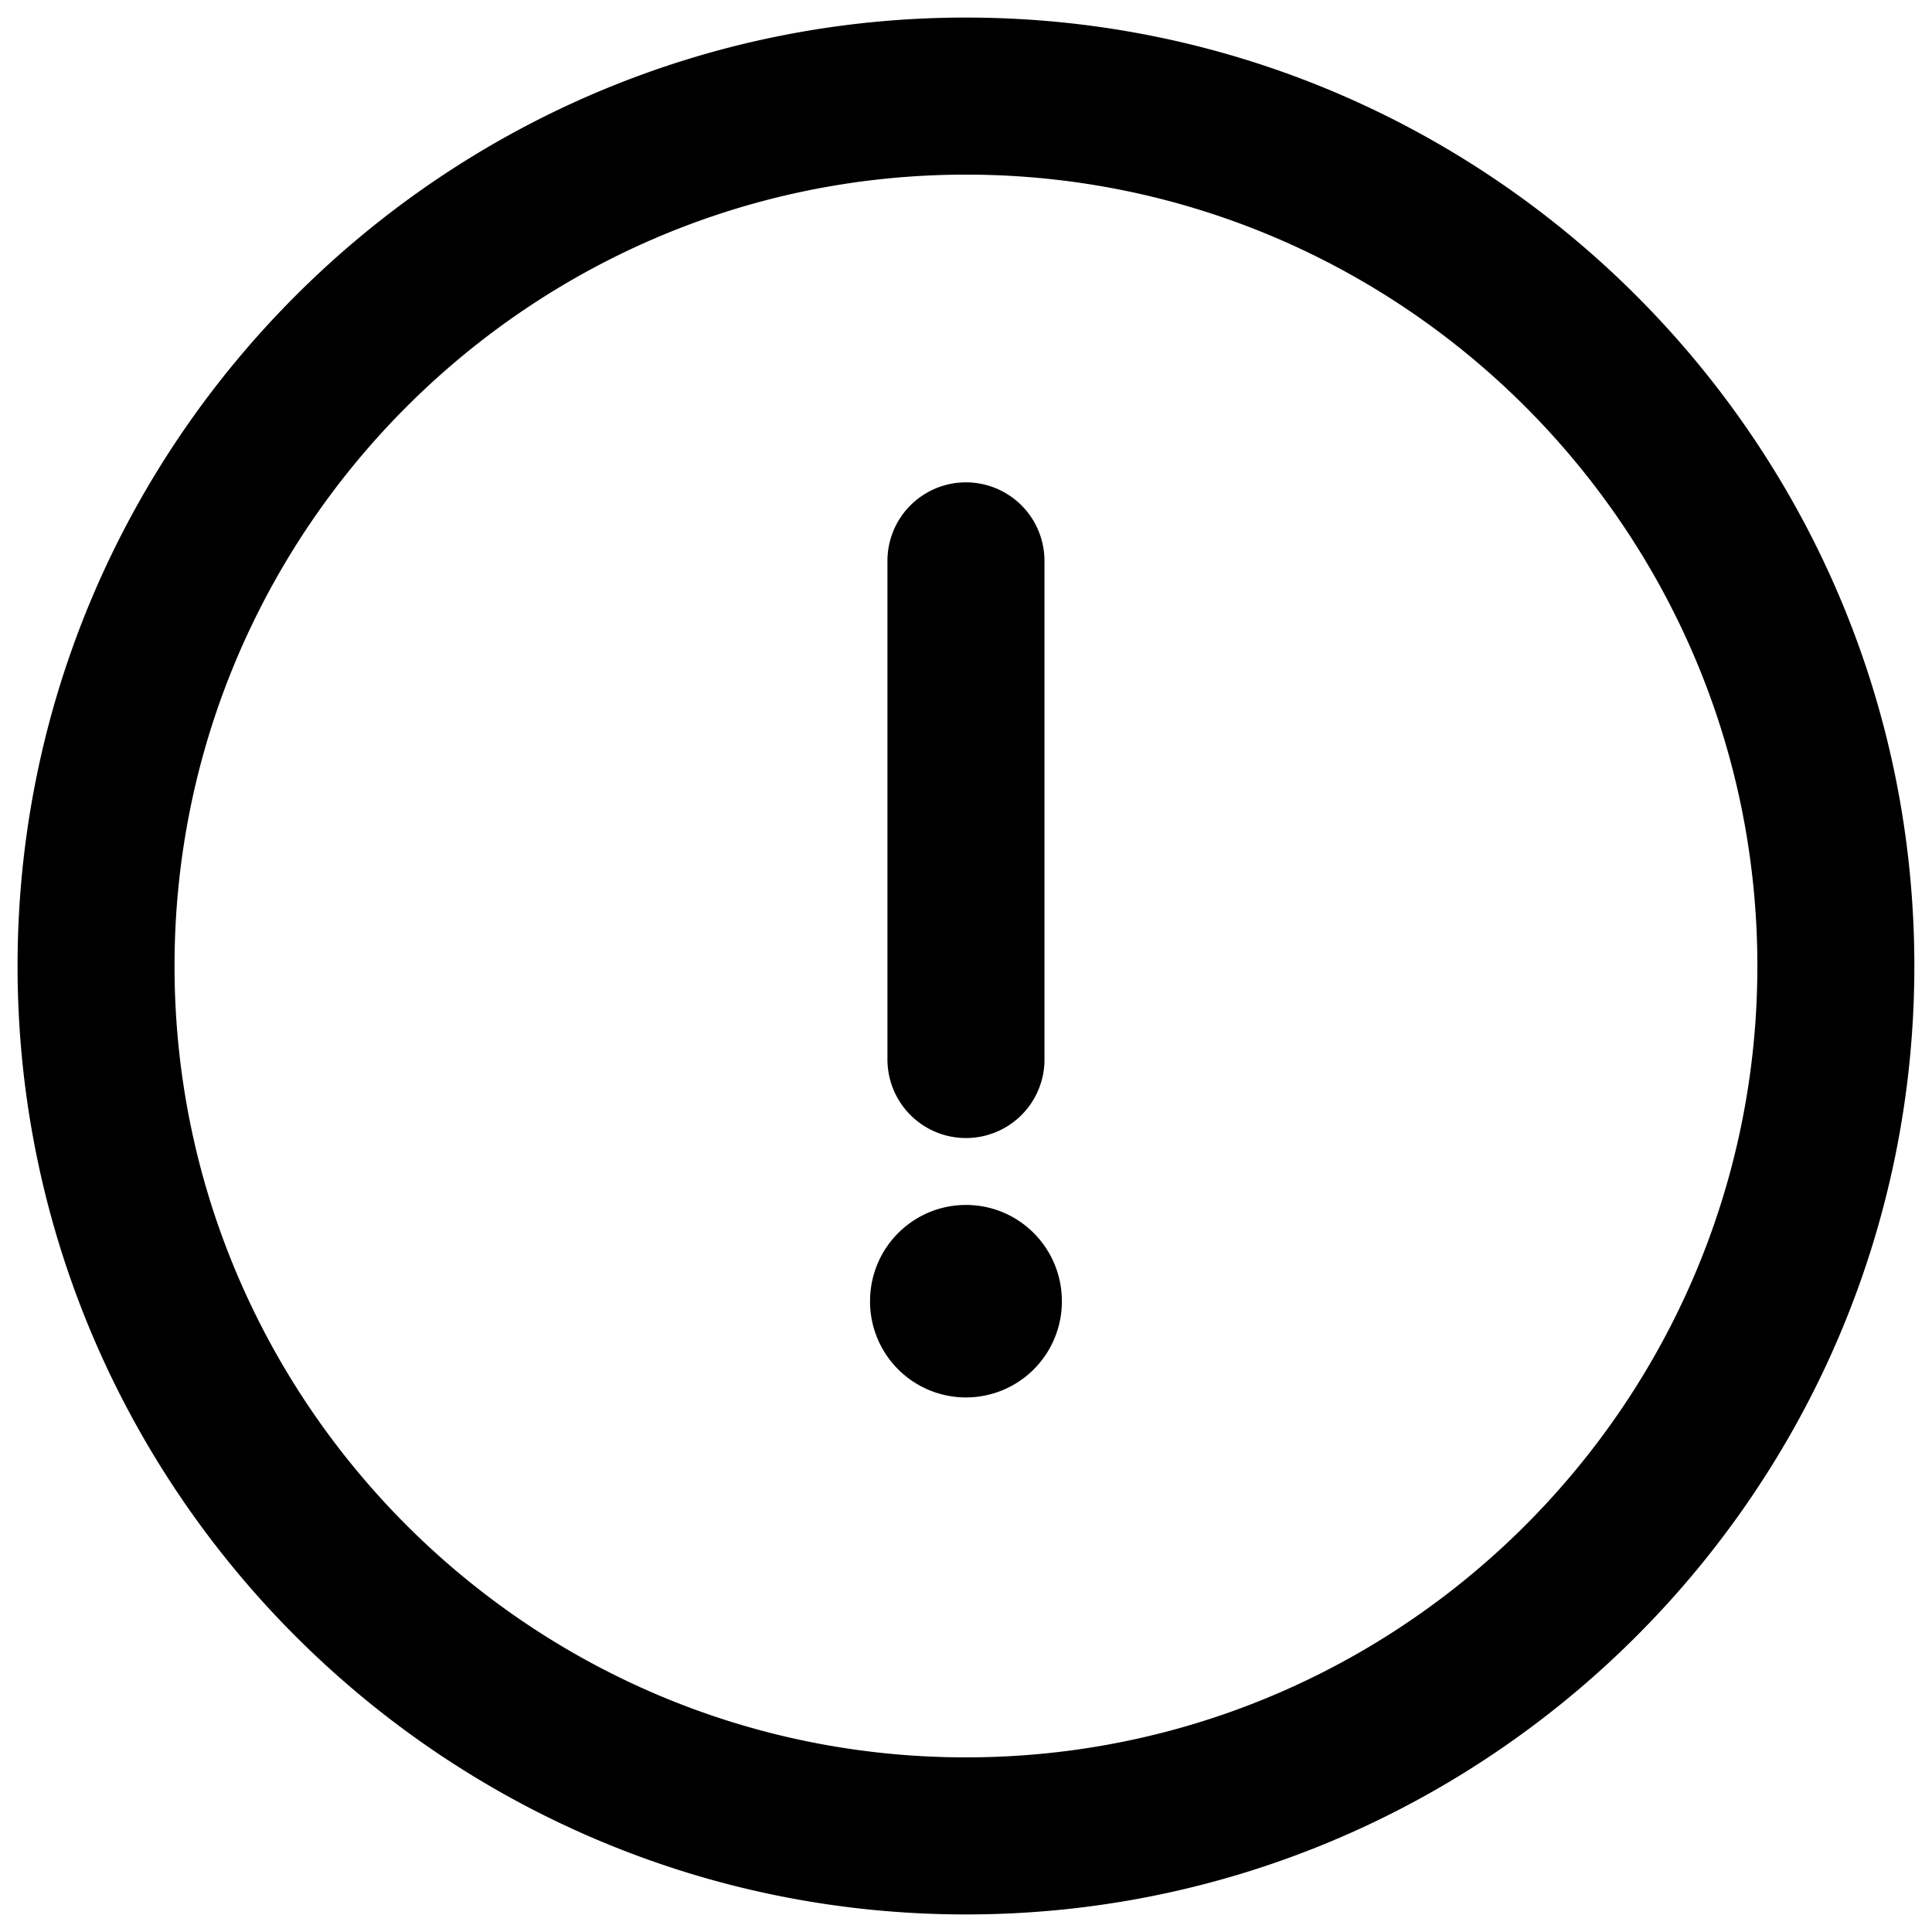 <?xml version="1.0" standalone="no"?><!DOCTYPE svg PUBLIC "-//W3C//DTD SVG 1.1//EN" "http://www.w3.org/Graphics/SVG/1.1/DTD/svg11.dtd"><svg t="1606981855090" class="icon" viewBox="0 0 1024 1024" version="1.1" xmlns="http://www.w3.org/2000/svg" p-id="11378" xmlns:xlink="http://www.w3.org/1999/xlink" width="32" height="32"><defs><style type="text/css"></style></defs><path d="M945.408 512h-13.964c0-231.261-188.183-419.444-419.444-419.444-231.308 0-419.491 188.183-419.491 419.444 0 231.284 188.183 419.444 419.491 419.444 231.284 0 419.444-188.16 419.444-419.444h13.964z m55.273 0h13.964c0 277.178-225.489 502.691-502.644 502.691C234.799 1014.691 9.309 789.201 9.309 512 9.309 234.799 234.799 9.309 512 9.309 789.178 9.309 1014.644 234.822 1014.644 512h-13.964zM512 652.614v-13.964c28.09 0 50.804 22.807 50.804 50.967a50.828 50.828 0 1 1-101.655 0c0-28.16 22.761-50.967 50.851-50.967v13.964z m-27.671-90.042h-13.964V297.472a41.612 41.612 0 1 1 83.223 0v265.1a41.612 41.612 0 0 1-83.2 0h13.964z" p-id="11379" ></path></svg>
